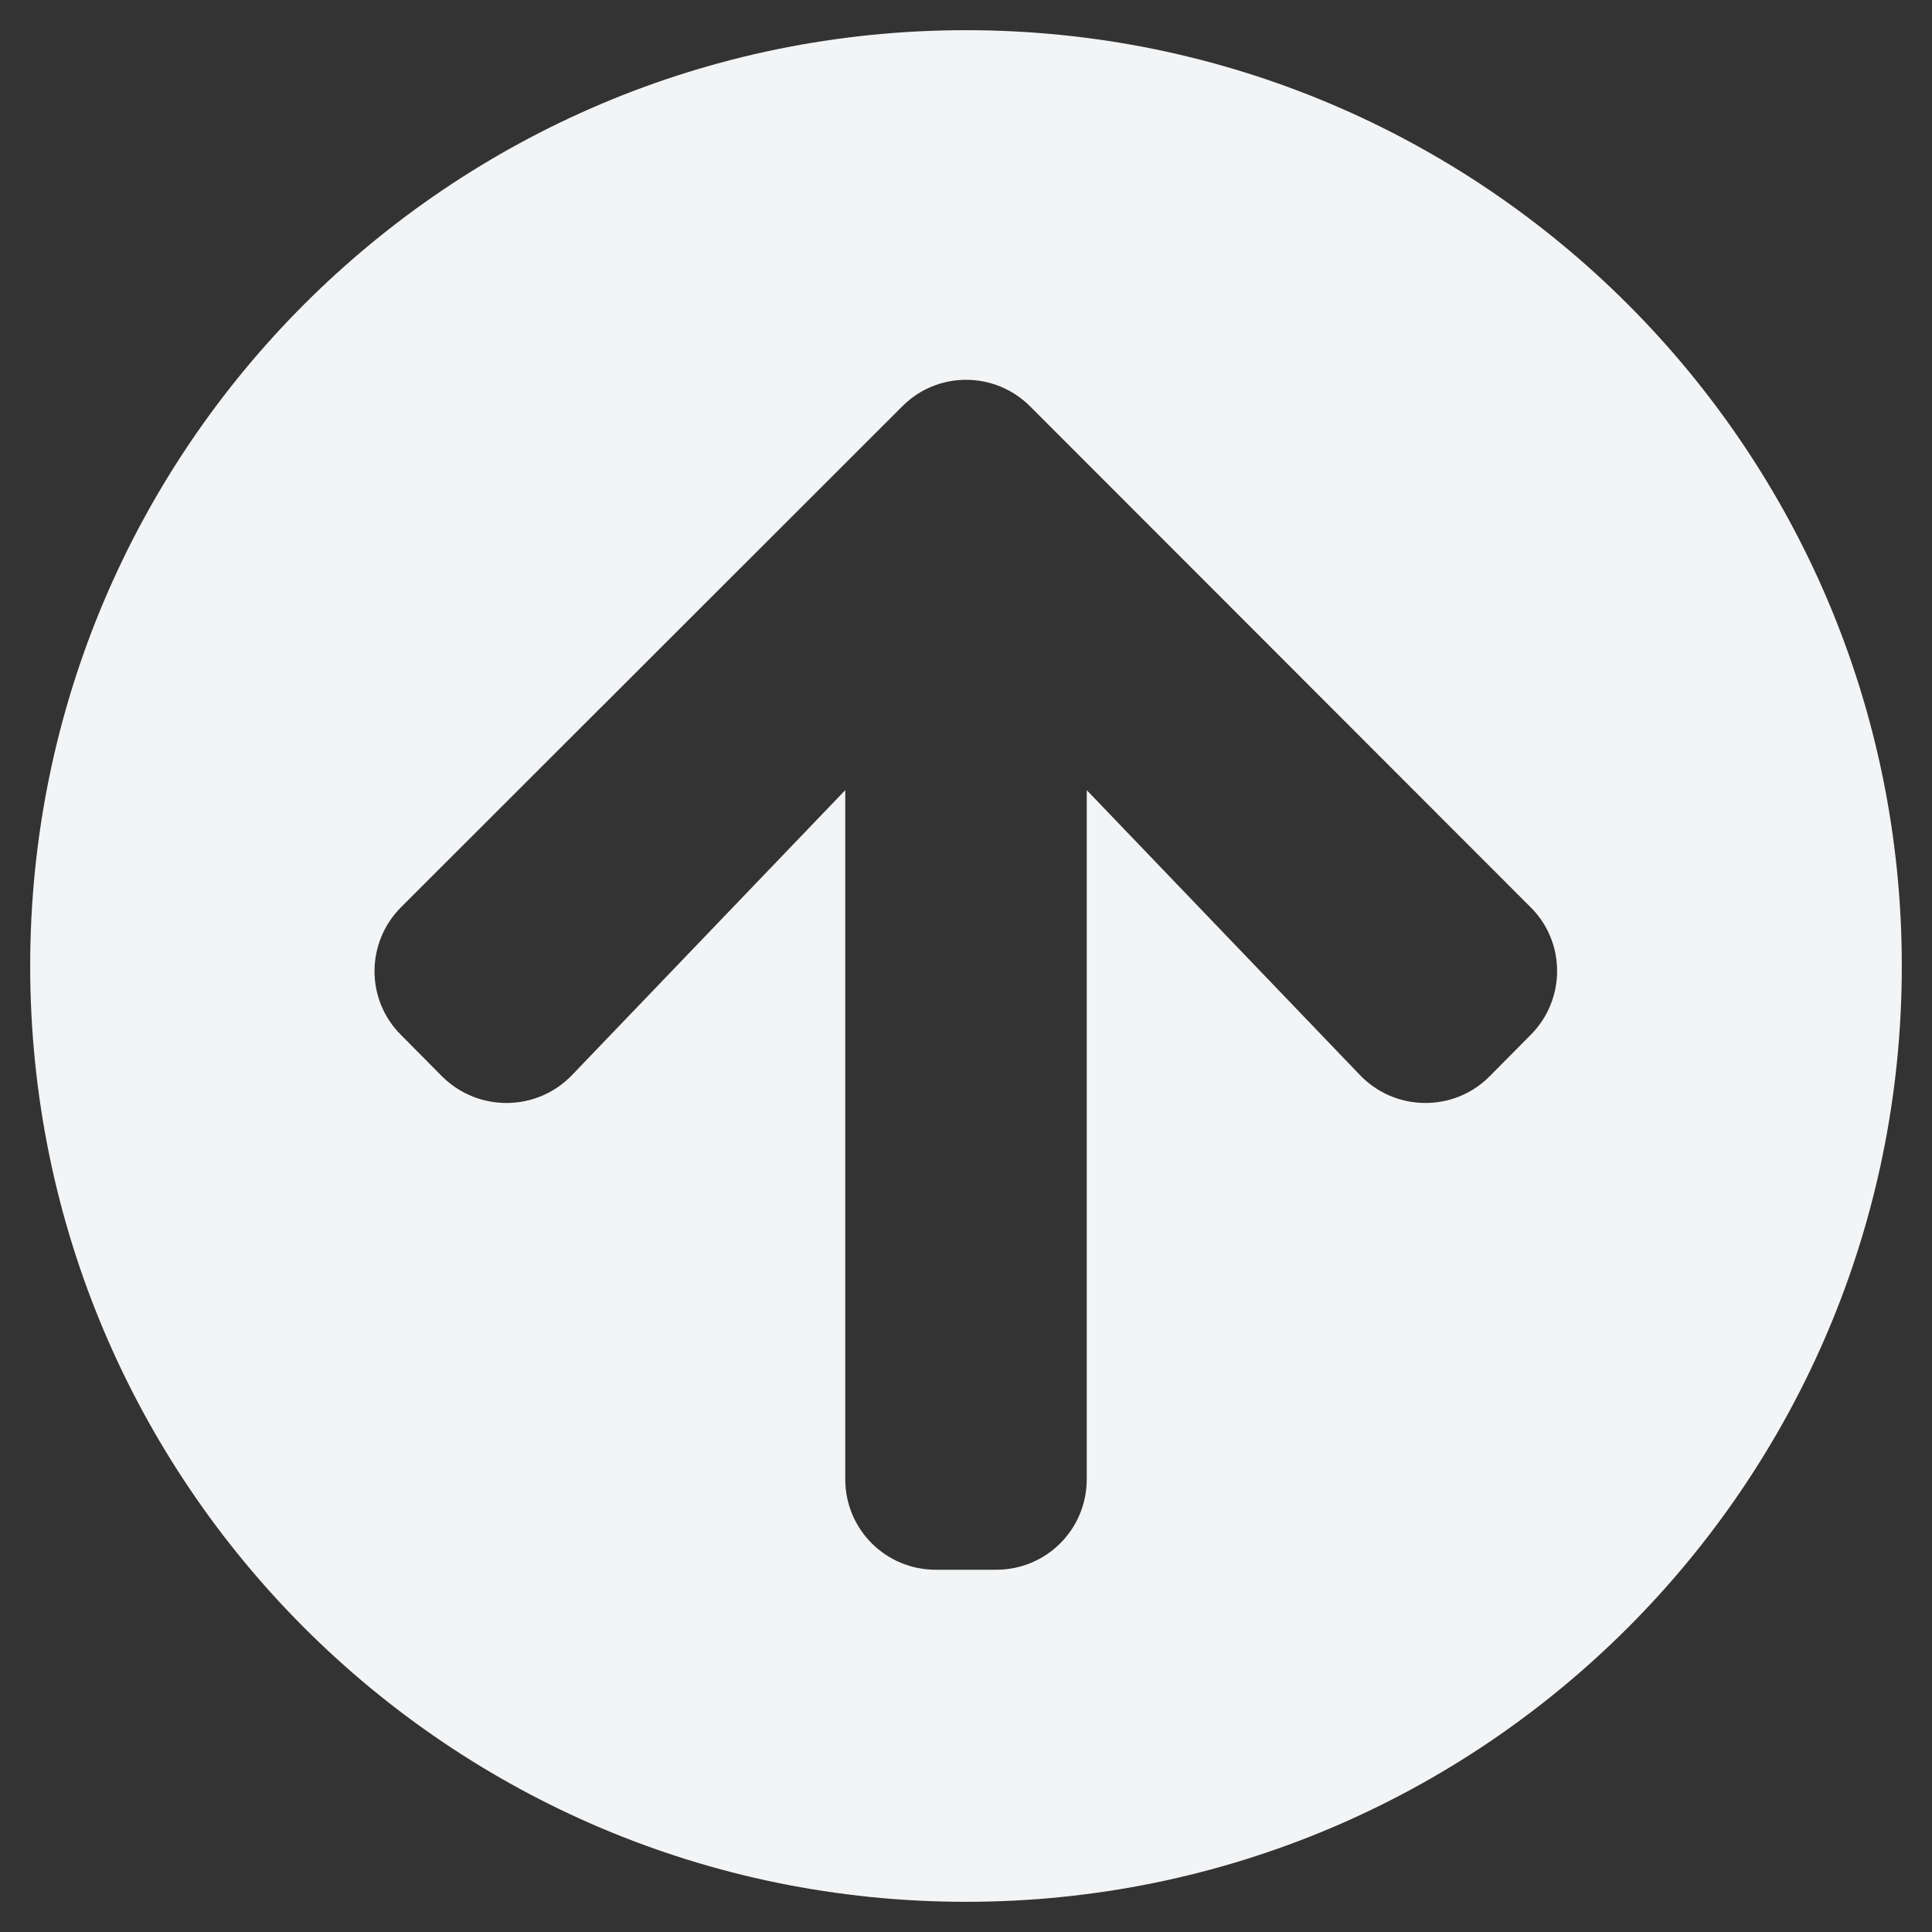 <svg
	aria-hidden="true"
	focusable="false"
	data-prefix="fas"
	data-icon="arrow-circle-up"
	class="svg-inline--fa fa-arrow-circle-up fa-w-16"
	role="img"
	xmlns="http://www.w3.org/2000/svg"
	viewBox="0 0 512 512"
	width="50px"
	height="50px"
>
	<rect x="0" y="0" width="512" height="512" fill="#333333" stroke="none"/>
	<path
		fill="#F3F4F6"
		d="M8 256C8 119 119 8 256 8s248 111 248 248-111 248-248 248S8 393 8 256zm143.6 28.9l72.4-75.5V392c0 13.3 10.7 24 24 24h16c13.3 0 24-10.7 24-24V209.4l72.4 75.5c9.3 9.7 24.8 9.9 34.3.4l10.9-11c9.4-9.4 9.4-24.6 0-33.9L273 107.7c-9.4-9.4-24.6-9.4-33.9 0L106.3 240.4c-9.4 9.4-9.4 24.6 0 33.9l10.9 11c9.6 9.5 25.1 9.3 34.4-.4z"
	></path>
</svg>
